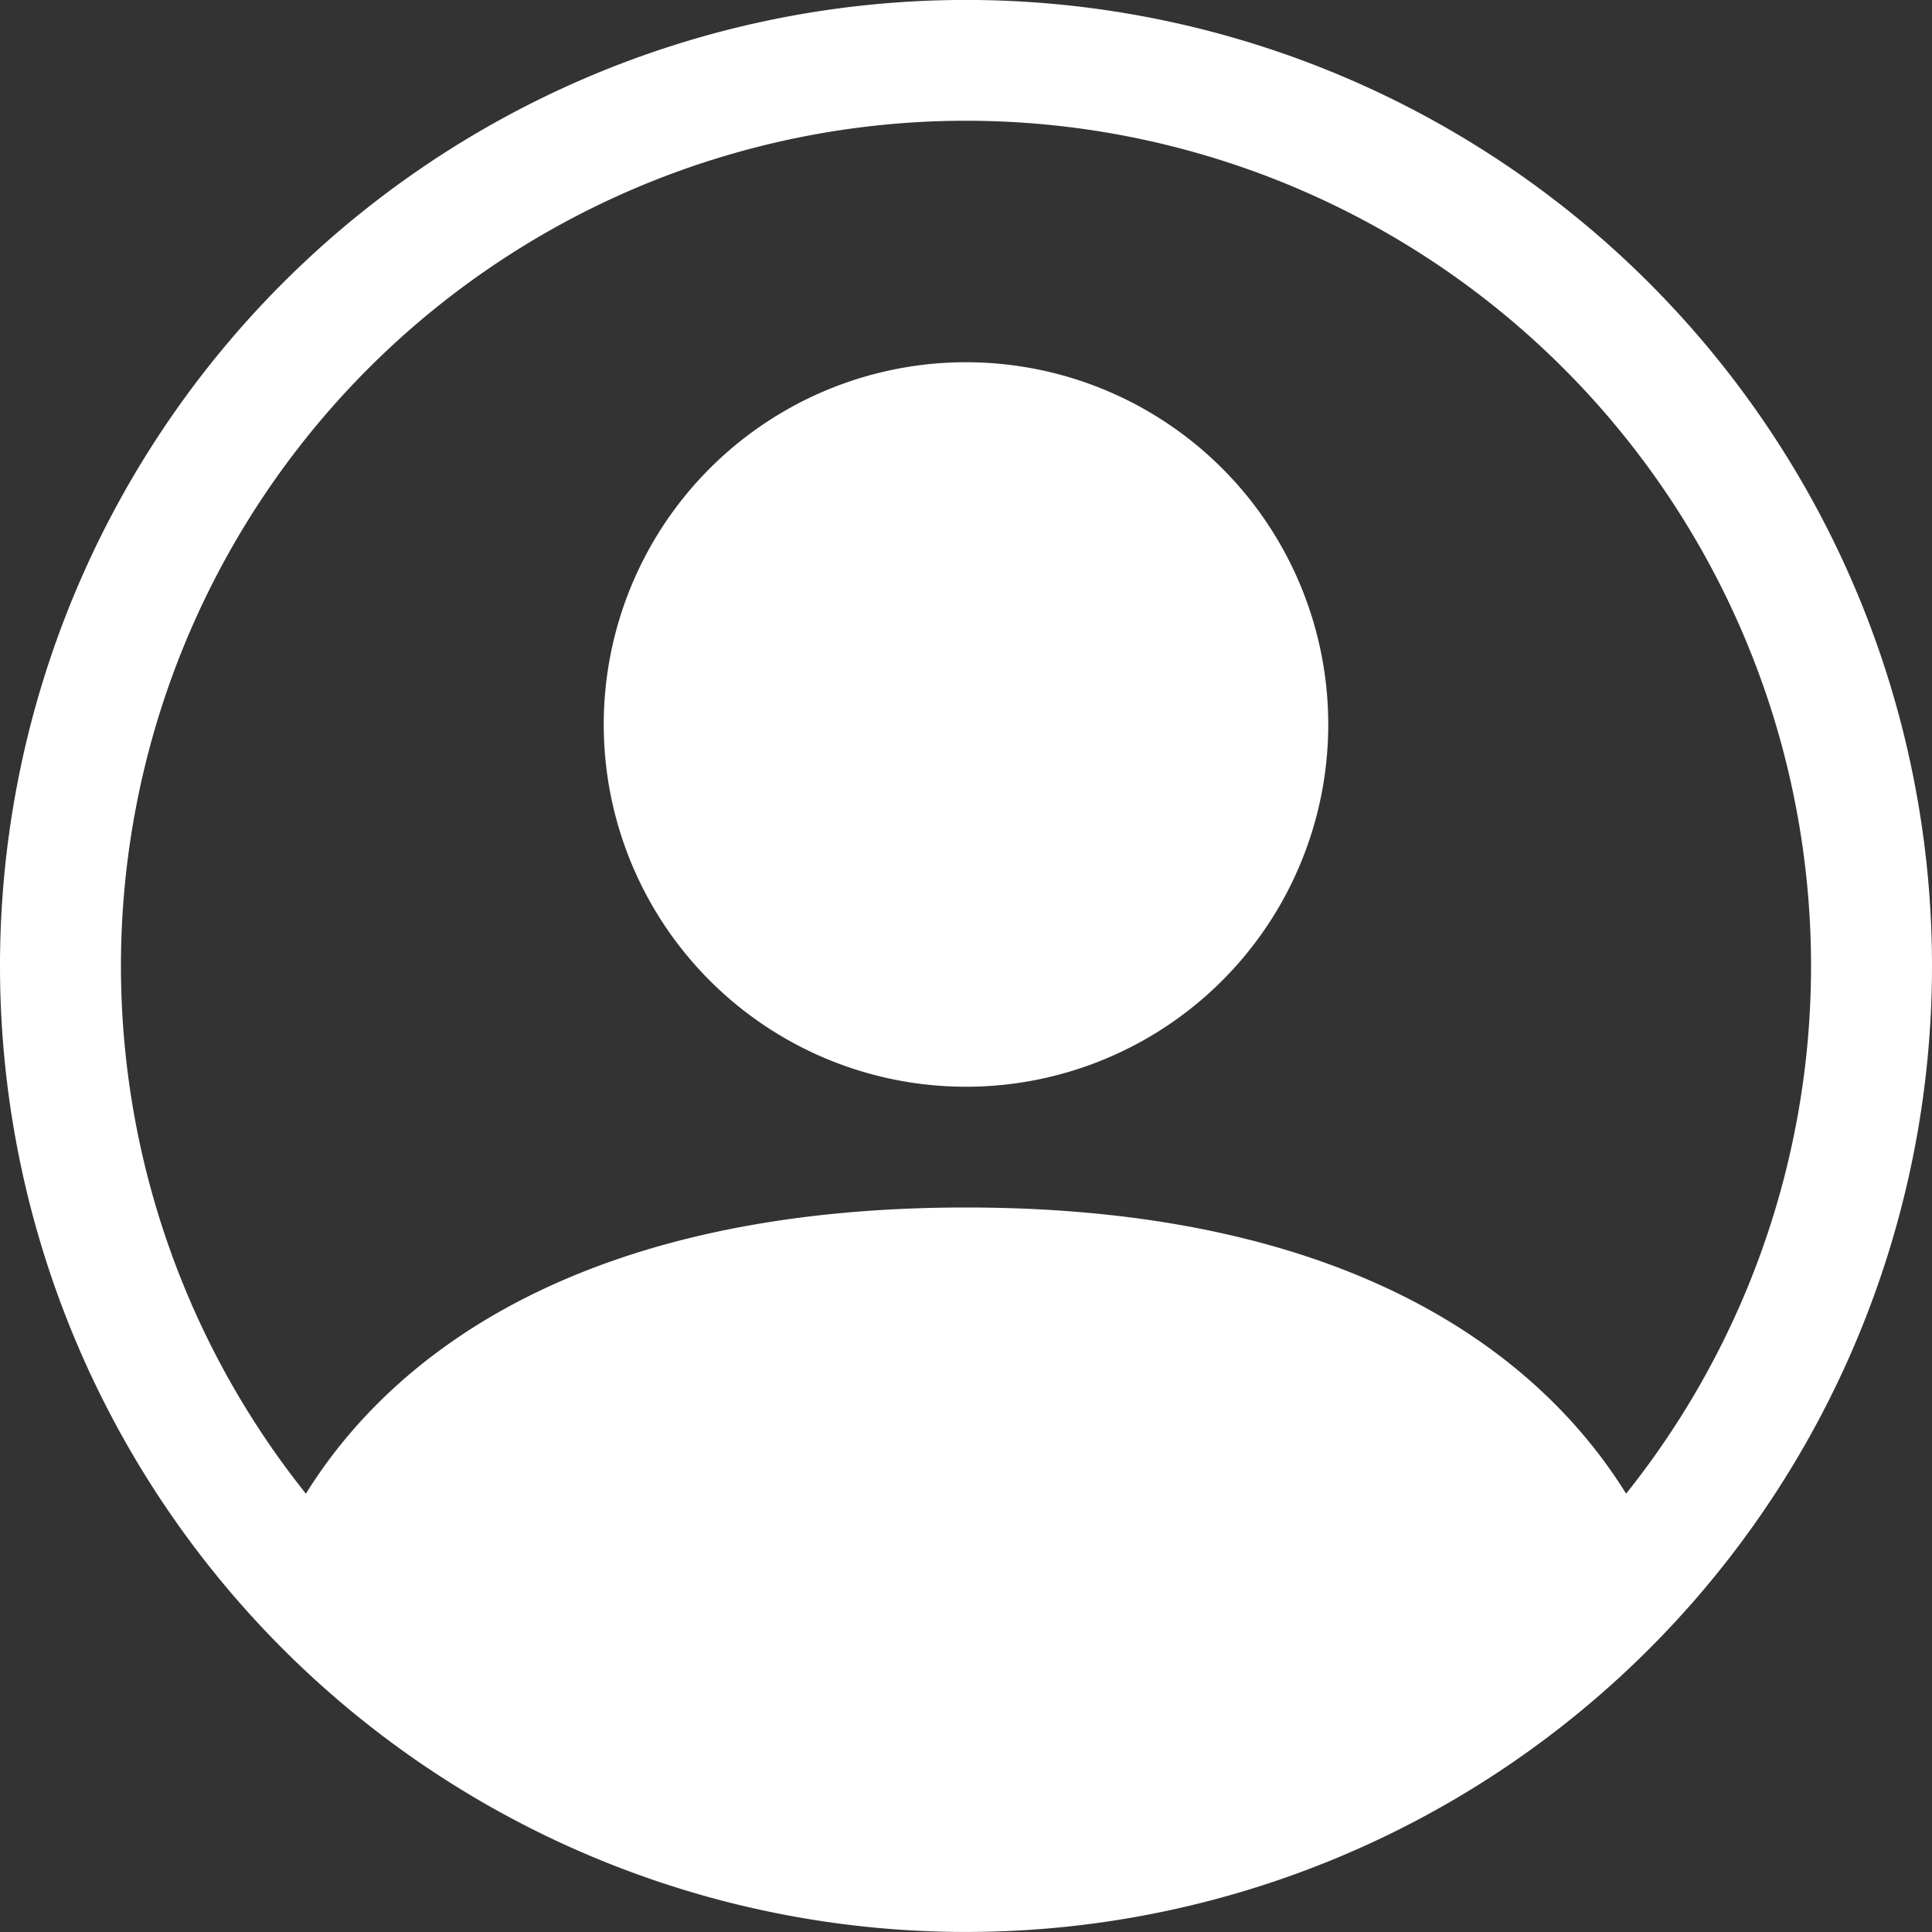 <svg xmlns="http://www.w3.org/2000/svg" width="24" height="24" viewBox="0 0 24 24">
  <rect x="0" y="0" width="24" height="24" fill="#333333" stroke="none"/>
  <g id="Group_3" data-name="Group 3" transform="translate(-92 -434)">
    <path id="Path_25" data-name="Path 25" d="M108.5,443a4.5,4.5,0,1,1-1.318-3.182A4.5,4.5,0,0,1,108.5,443Z" fill="#fff"/>
    <path id="Path_26" data-name="Path 26" d="M92,446a12,12,0,1,1,3.515,8.485A12,12,0,0,1,92,446Zm12-10.5a10.5,10.5,0,0,0-8.2,17.055c1.065-1.716,3.41-3.555,8.2-3.555s7.135,1.837,8.2,3.555A10.5,10.5,0,0,0,104,435.5Z" fill="#fff" fill-rule="evenodd"/>
  </g>
</svg>

